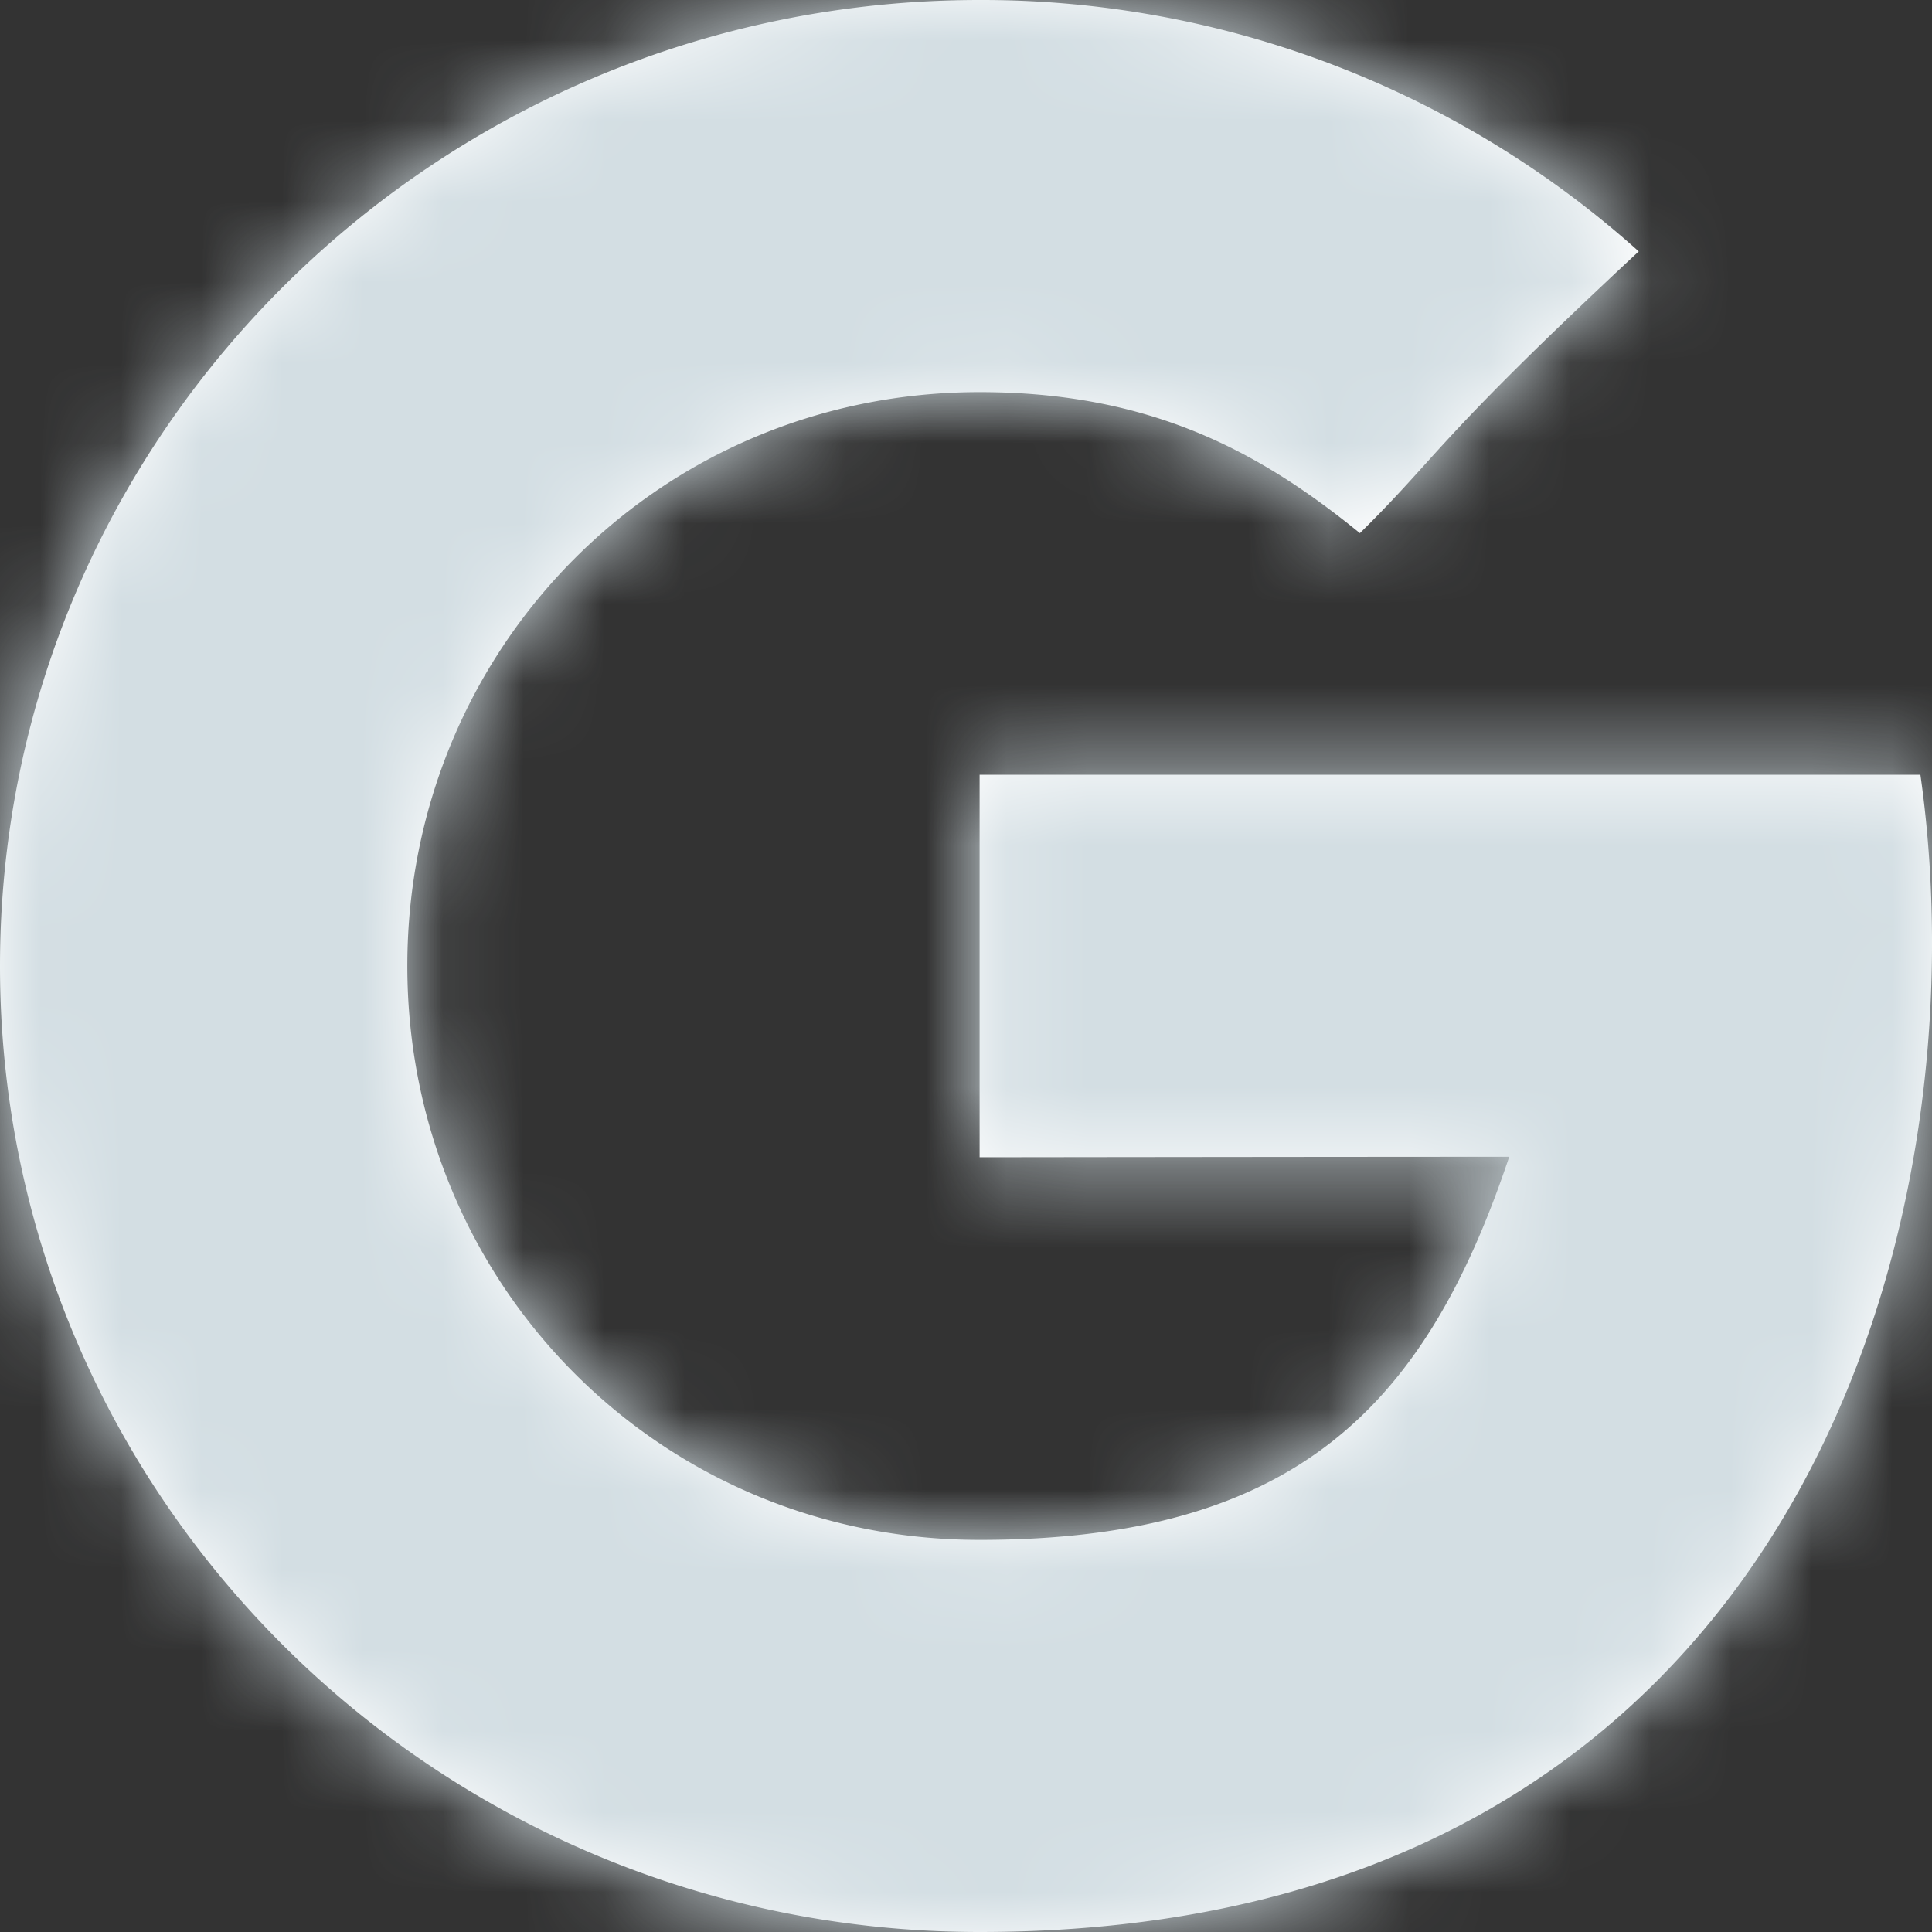 <svg xmlns="http://www.w3.org/2000/svg" xmlns:xlink="http://www.w3.org/1999/xlink" width="24" height="24" viewBox="0 0 24 24">
    <rect x="0" y="0" width="24" height="24" fill="#333333" stroke="none"/>
    <defs>
        <path id="a" d="M12.169 9.624v4.752s4.675-.006 6.579-.006c-1.032 3.081-2.634 4.759-6.58 4.759-3.991 0-7.108-3.192-7.108-7.13 0-3.936 3.117-7.128 7.109-7.128 2.11 0 3.474.732 4.724 1.752 1.001-.987.917-1.128 3.464-3.5A12.219 12.219 0 0 0 12.169 0C5.449 0 0 5.372 0 12c0 6.627 5.449 12 12.169 12 10.045 0 12.5-8.626 11.687-14.376H12.169"/>
    </defs>
    <g fill="none" fill-rule="evenodd">
        <mask id="b" fill="#fff">
            <use xlink:href="#a"/>
        </mask>
        <use fill="#FFF" xlink:href="#a"/>
        <g fill="#D3DEE3" mask="url(#b)">
            <path d="M0 0h24v24H0z"/>
        </g>
    </g>
</svg>
